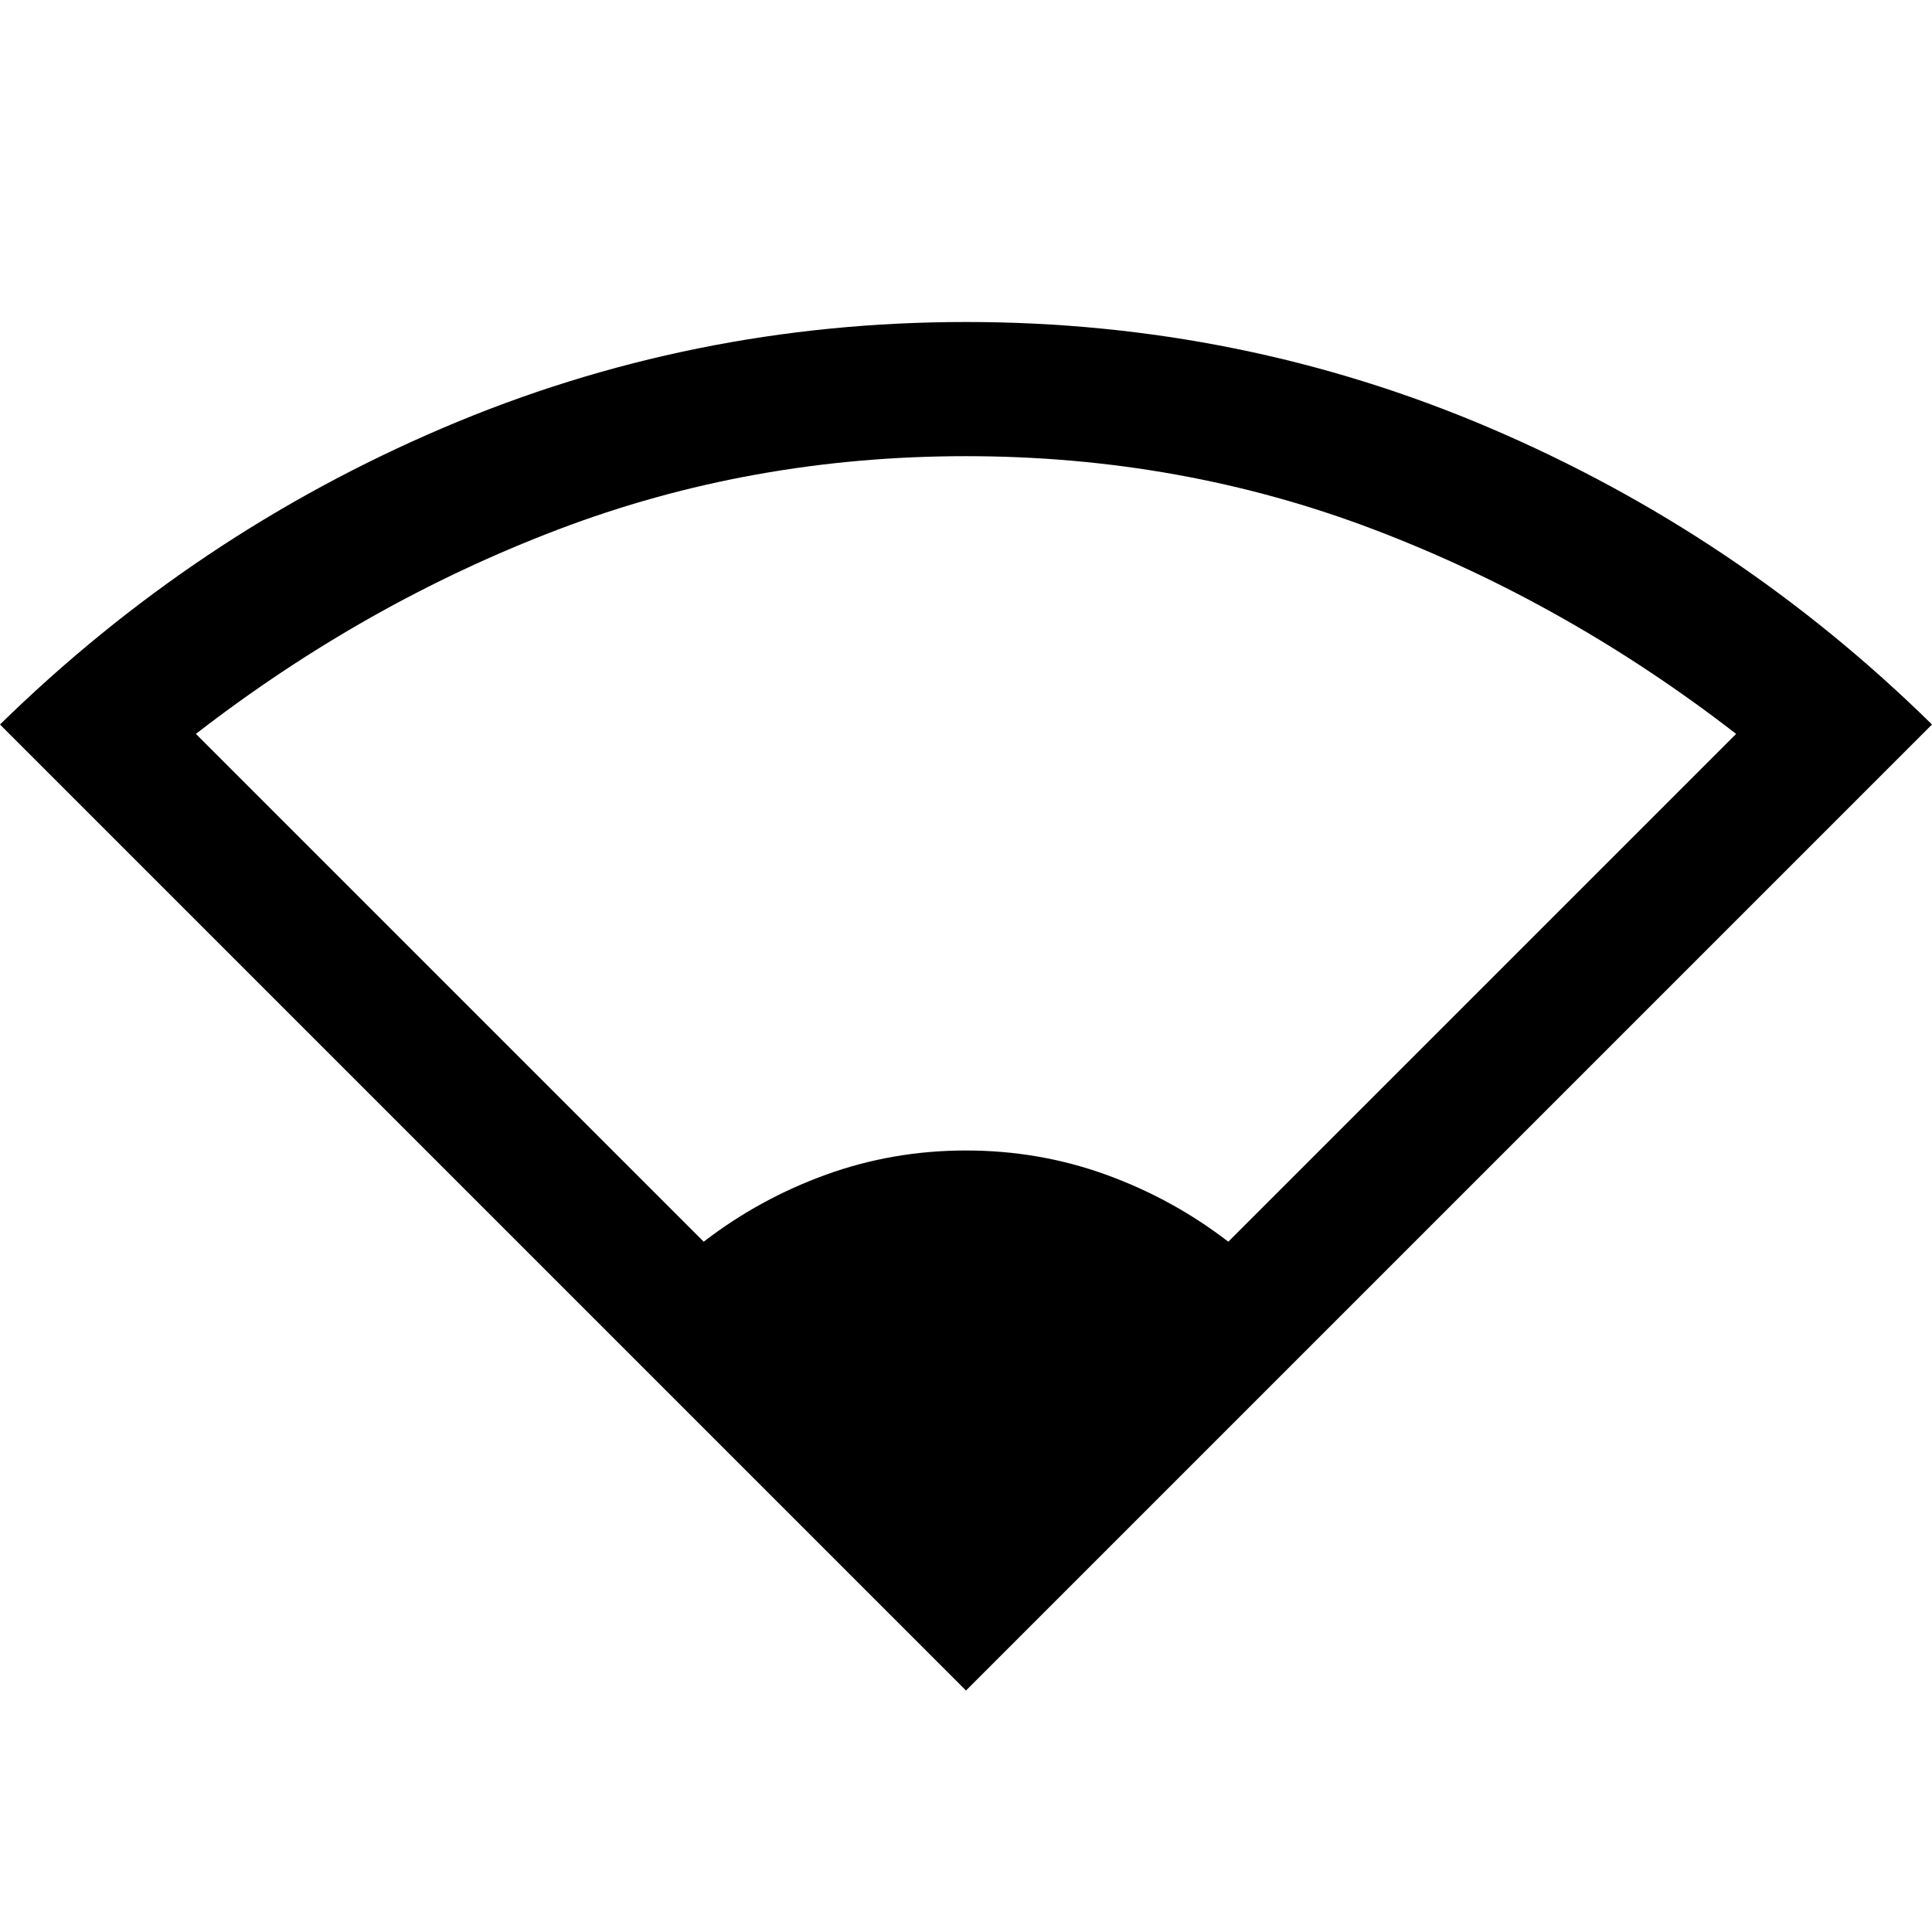 <svg xmlns="http://www.w3.org/2000/svg" height="40" viewBox="0 -960 960 960" width="40"><path d="M480-120 0-600q96.67-94.67 220-147.33Q343.33-800 480-800q137 0 260.33 52.67Q863.67-694.67 960-600L480-120ZM349.67-343q27.66-21.33 60.83-33.33t69.5-12q36.33 0 69.5 12T610.33-343l252.34-252.33q-84-65-179.84-101.5Q587-733.33 480-733.33q-107 0-202.83 36.5-95.84 36.5-179.84 101.5L349.67-343Z"/></svg>